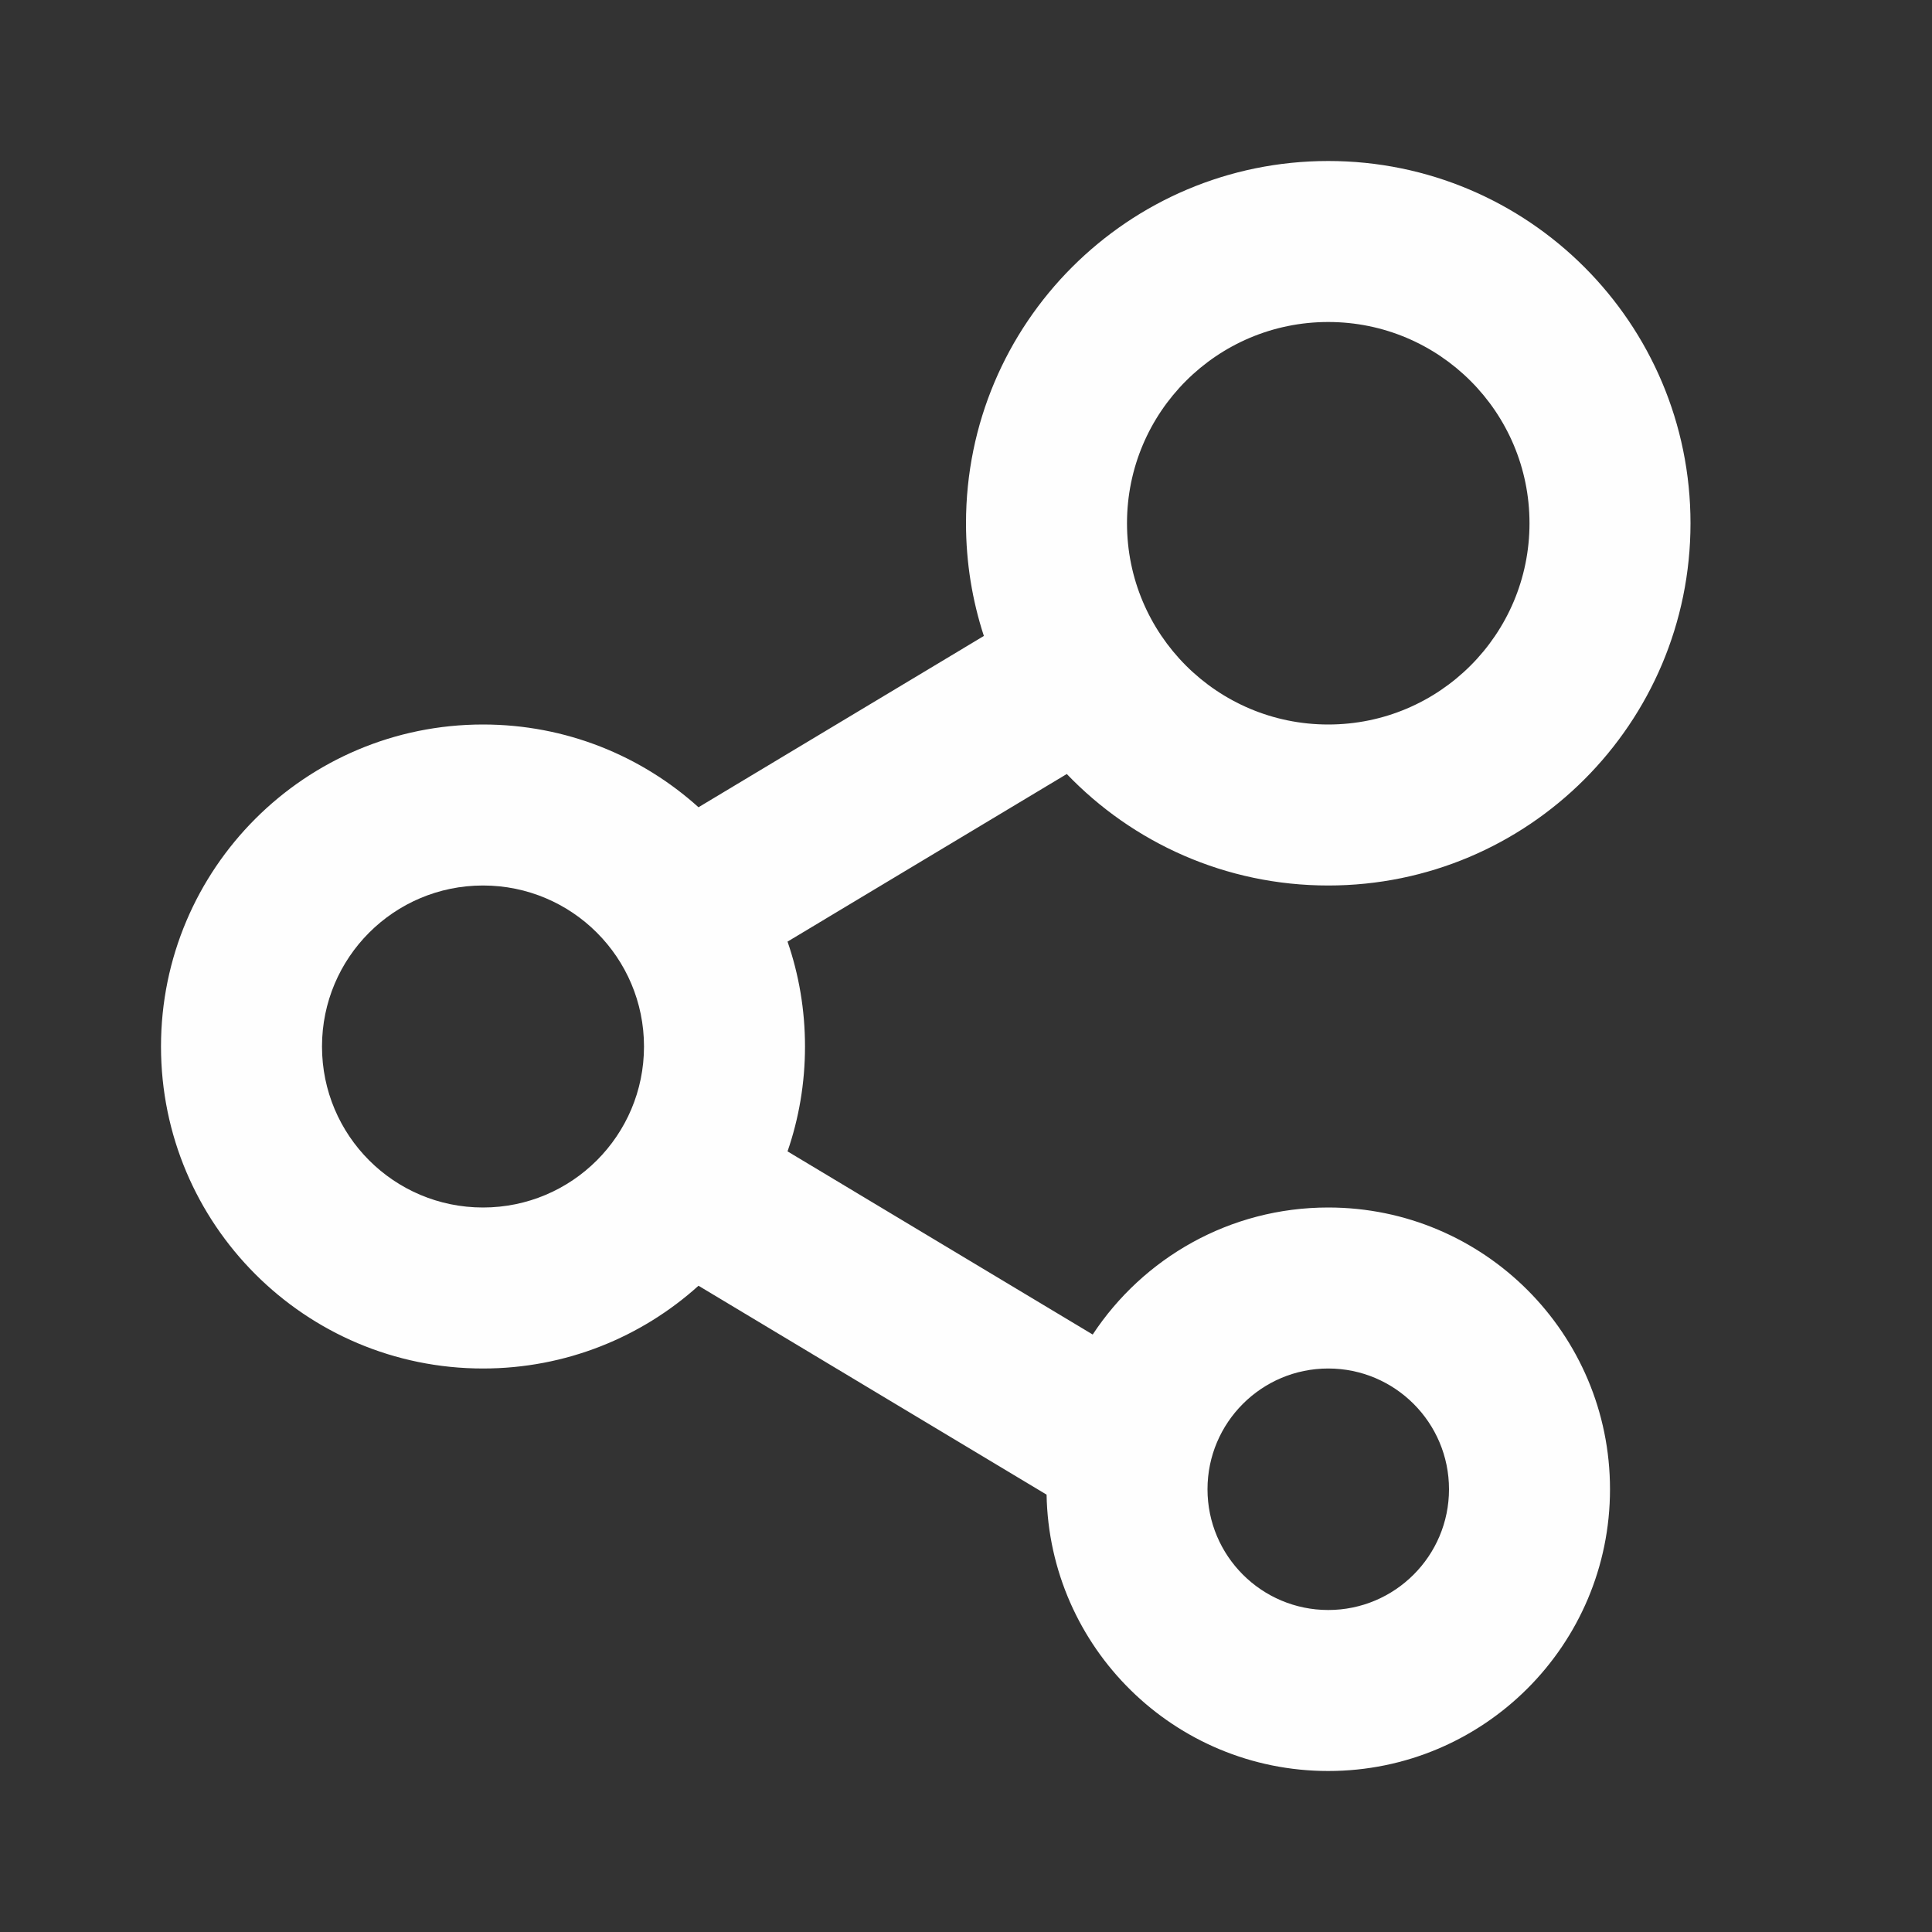 <svg width="24" height="24" viewBox="0 0 24 24" fill="none" xmlns="http://www.w3.org/2000/svg">
<rect x="0" y="0" width="24" height="24" fill="#333333" stroke="none"/>
<path fill-rule="evenodd" clip-rule="evenodd" d="M21 6.5C21 8.985 18.985 11 16.5 11C15.224 11 14.071 10.469 13.252 9.615L9.783 11.697C9.924 12.105 10 12.544 10 13C10 13.456 9.924 13.895 9.783 14.303L13.574 16.578C14.2 15.628 15.277 15 16.5 15C18.433 15 20 16.567 20 18.5C20 20.433 18.433 22 16.5 22C14.589 22 13.036 20.469 13.001 18.567L8.677 15.972C7.968 16.611 7.029 17 6 17C3.791 17 2 15.209 2 13C2 10.791 3.791 9 6 9C7.029 9 7.968 9.389 8.677 10.028L12.222 7.9C12.078 7.46 12 6.989 12 6.5C12 4.015 14.015 2 16.5 2C18.985 2 21 4.015 21 6.5ZM16.5 9C17.881 9 19 7.881 19 6.5C19 5.119 17.881 4 16.5 4C15.119 4 14 5.119 14 6.5C14 7.881 15.119 9 16.5 9ZM8 13C8 14.105 7.105 15 6 15C4.895 15 4 14.105 4 13C4 11.895 4.895 11 6 11C7.105 11 8 11.895 8 13ZM16.5 20C17.328 20 18 19.328 18 18.5C18 17.672 17.328 17 16.5 17C15.672 17 15 17.672 15 18.5C15 19.328 15.672 20 16.5 20Z" fill="#FEFEFE"/>
</svg>
